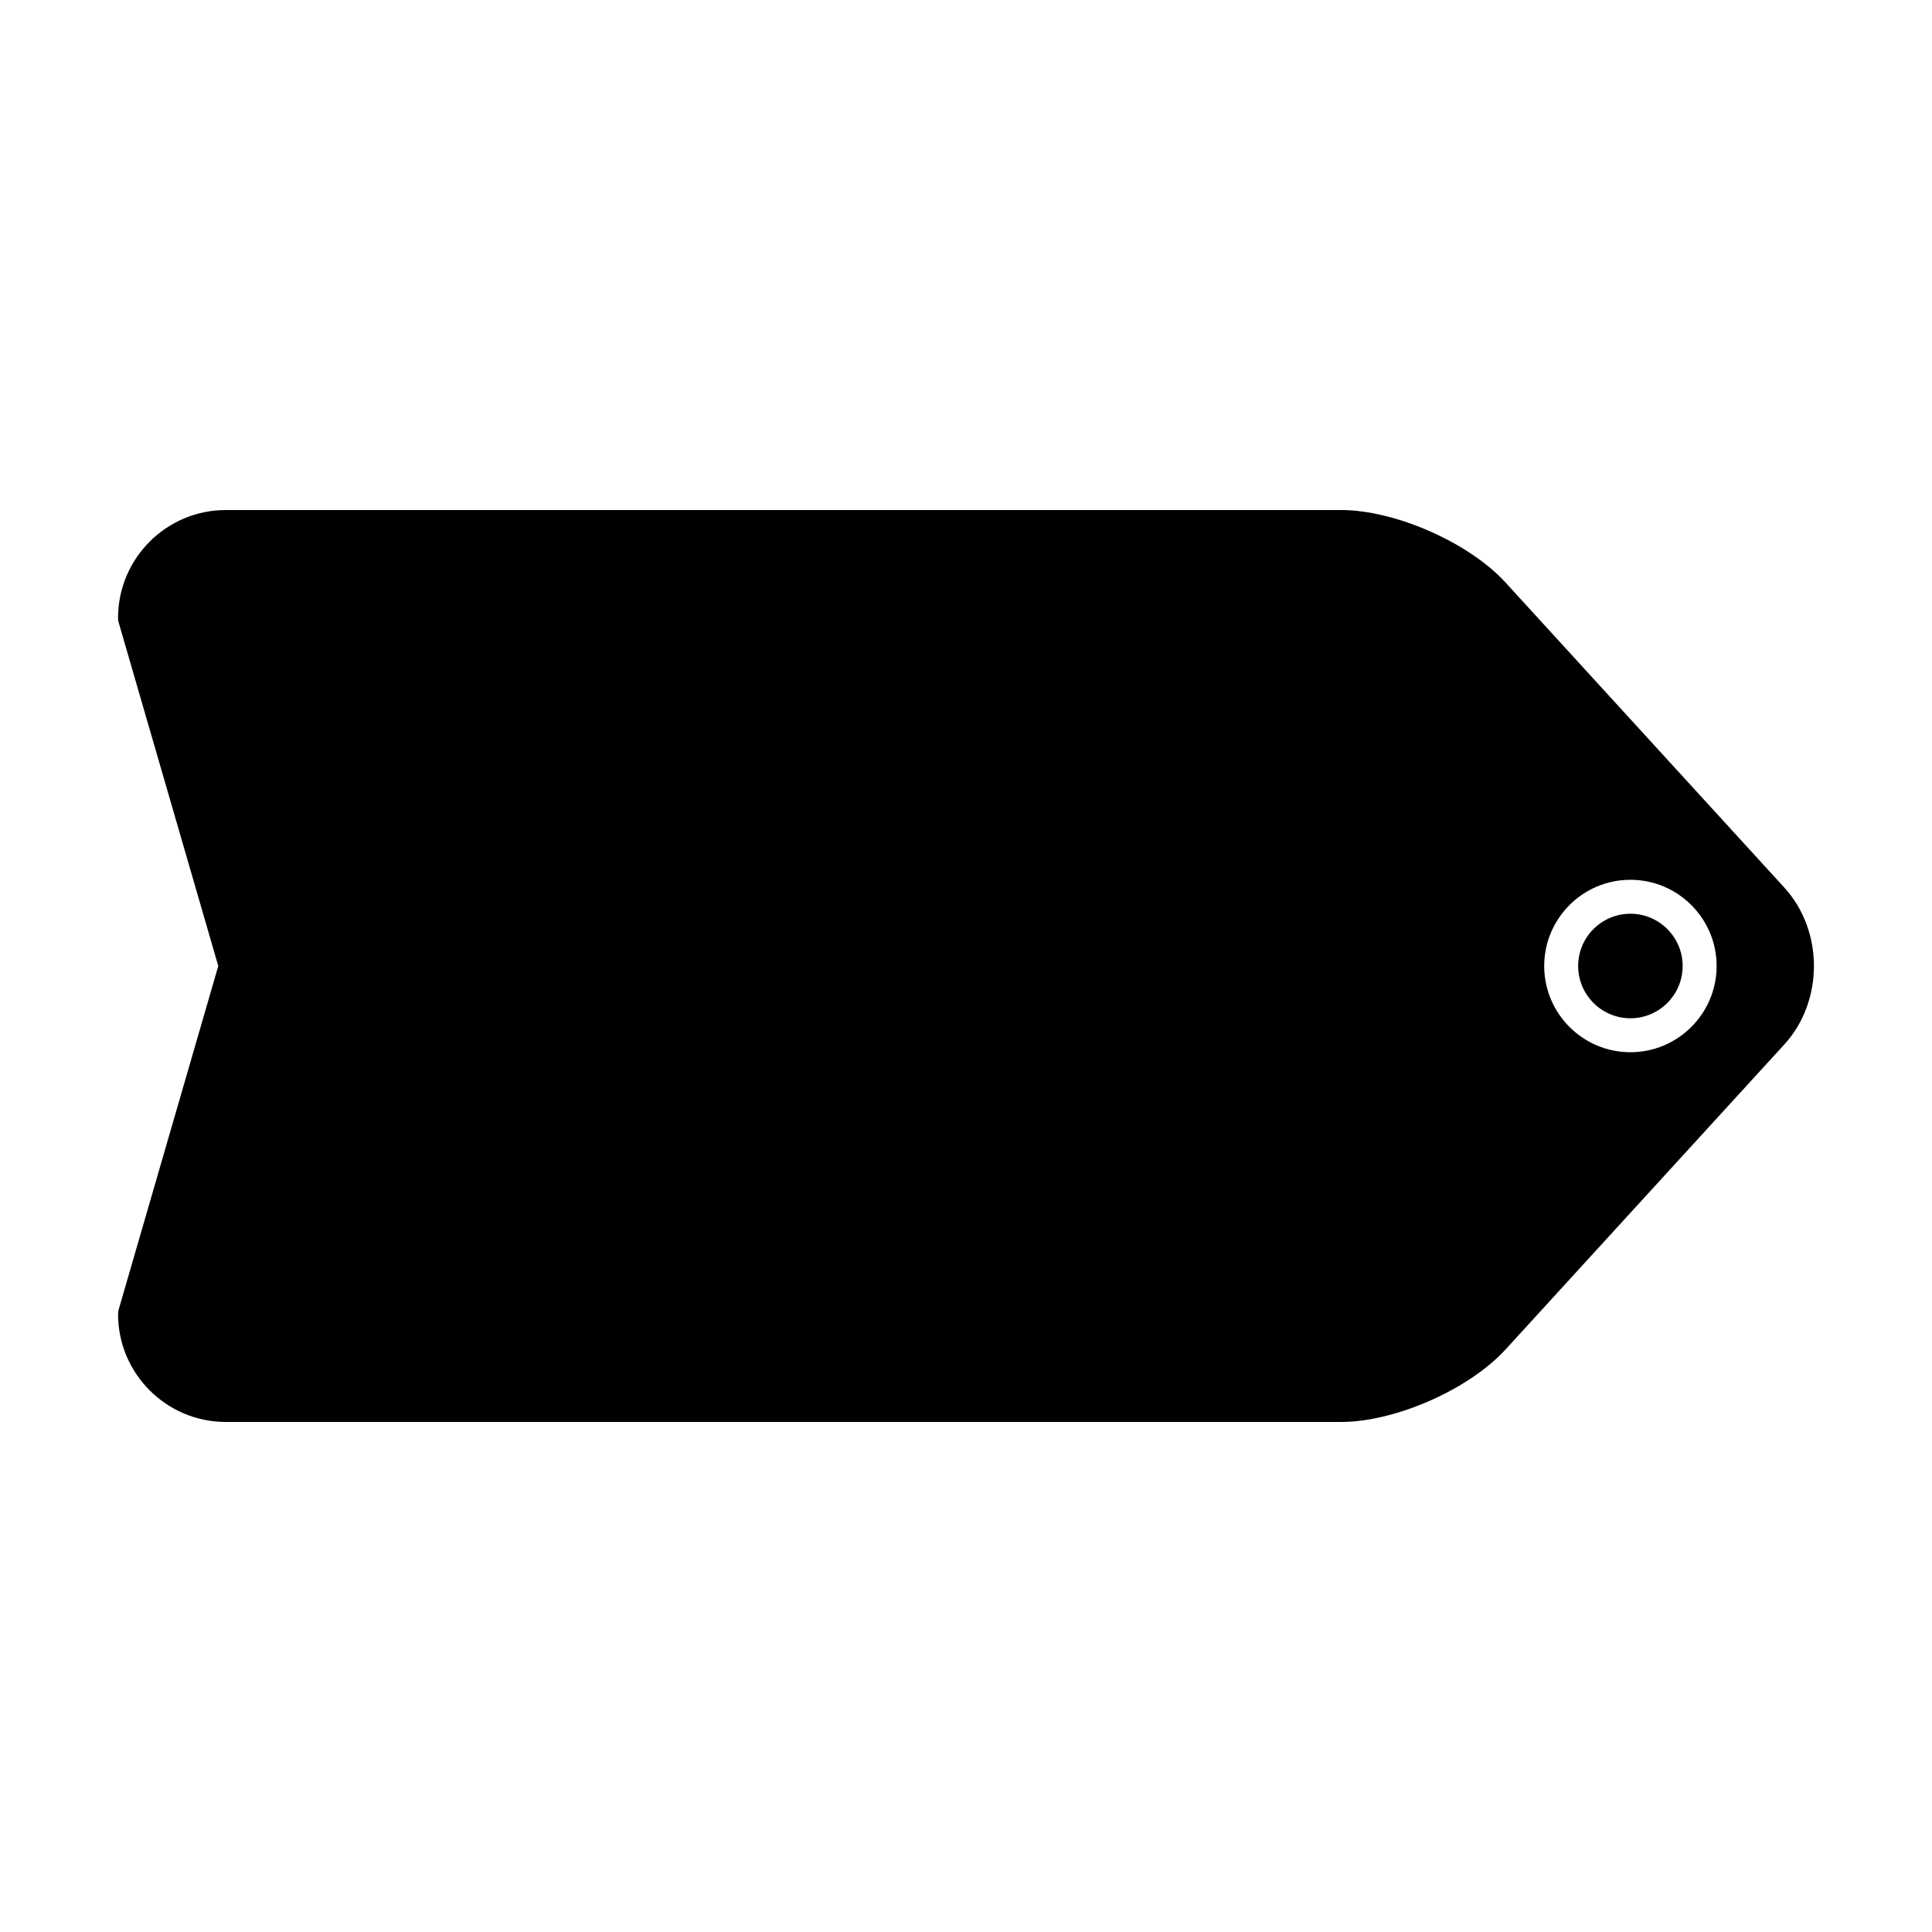 <svg fill="#000000" xmlns="http://www.w3.org/2000/svg" xmlns:xlink="http://www.w3.org/1999/xlink" version="1.1" x="0px" y="0px" viewBox="0 0 100 100" enable-background="new 0 0 100 100" xml:space="preserve"><g><path d="M84.389,47.295c-1.491,0-2.704,1.213-2.704,2.705c0,1.492,1.213,2.706,2.704,2.706c1.492,0,2.705-1.214,2.705-2.706   C87.094,48.509,85.881,47.295,84.389,47.295z"></path><path d="M92.353,45.937L77.93,30.156c-1.892-2.072-5.713-3.757-8.519-3.757H11.69c-3.077,0-5.58,2.504-5.58,5.582   c0,0.08,0.011,0.161,0.033,0.241L11.298,50L6.145,67.776c-0.023,0.084-0.034,0.165-0.034,0.245c0,3.077,2.503,5.58,5.58,5.58   h57.721c2.806,0,6.627-1.685,8.519-3.757l14.423-15.781C94.401,51.823,94.401,48.178,92.353,45.937z M84.389,54.463   c-2.46,0-4.461-2.002-4.461-4.463c0-2.461,2.001-4.462,4.461-4.462c2.461,0,4.463,2.002,4.463,4.462   C88.852,52.461,86.85,54.463,84.389,54.463z"></path></g></svg>